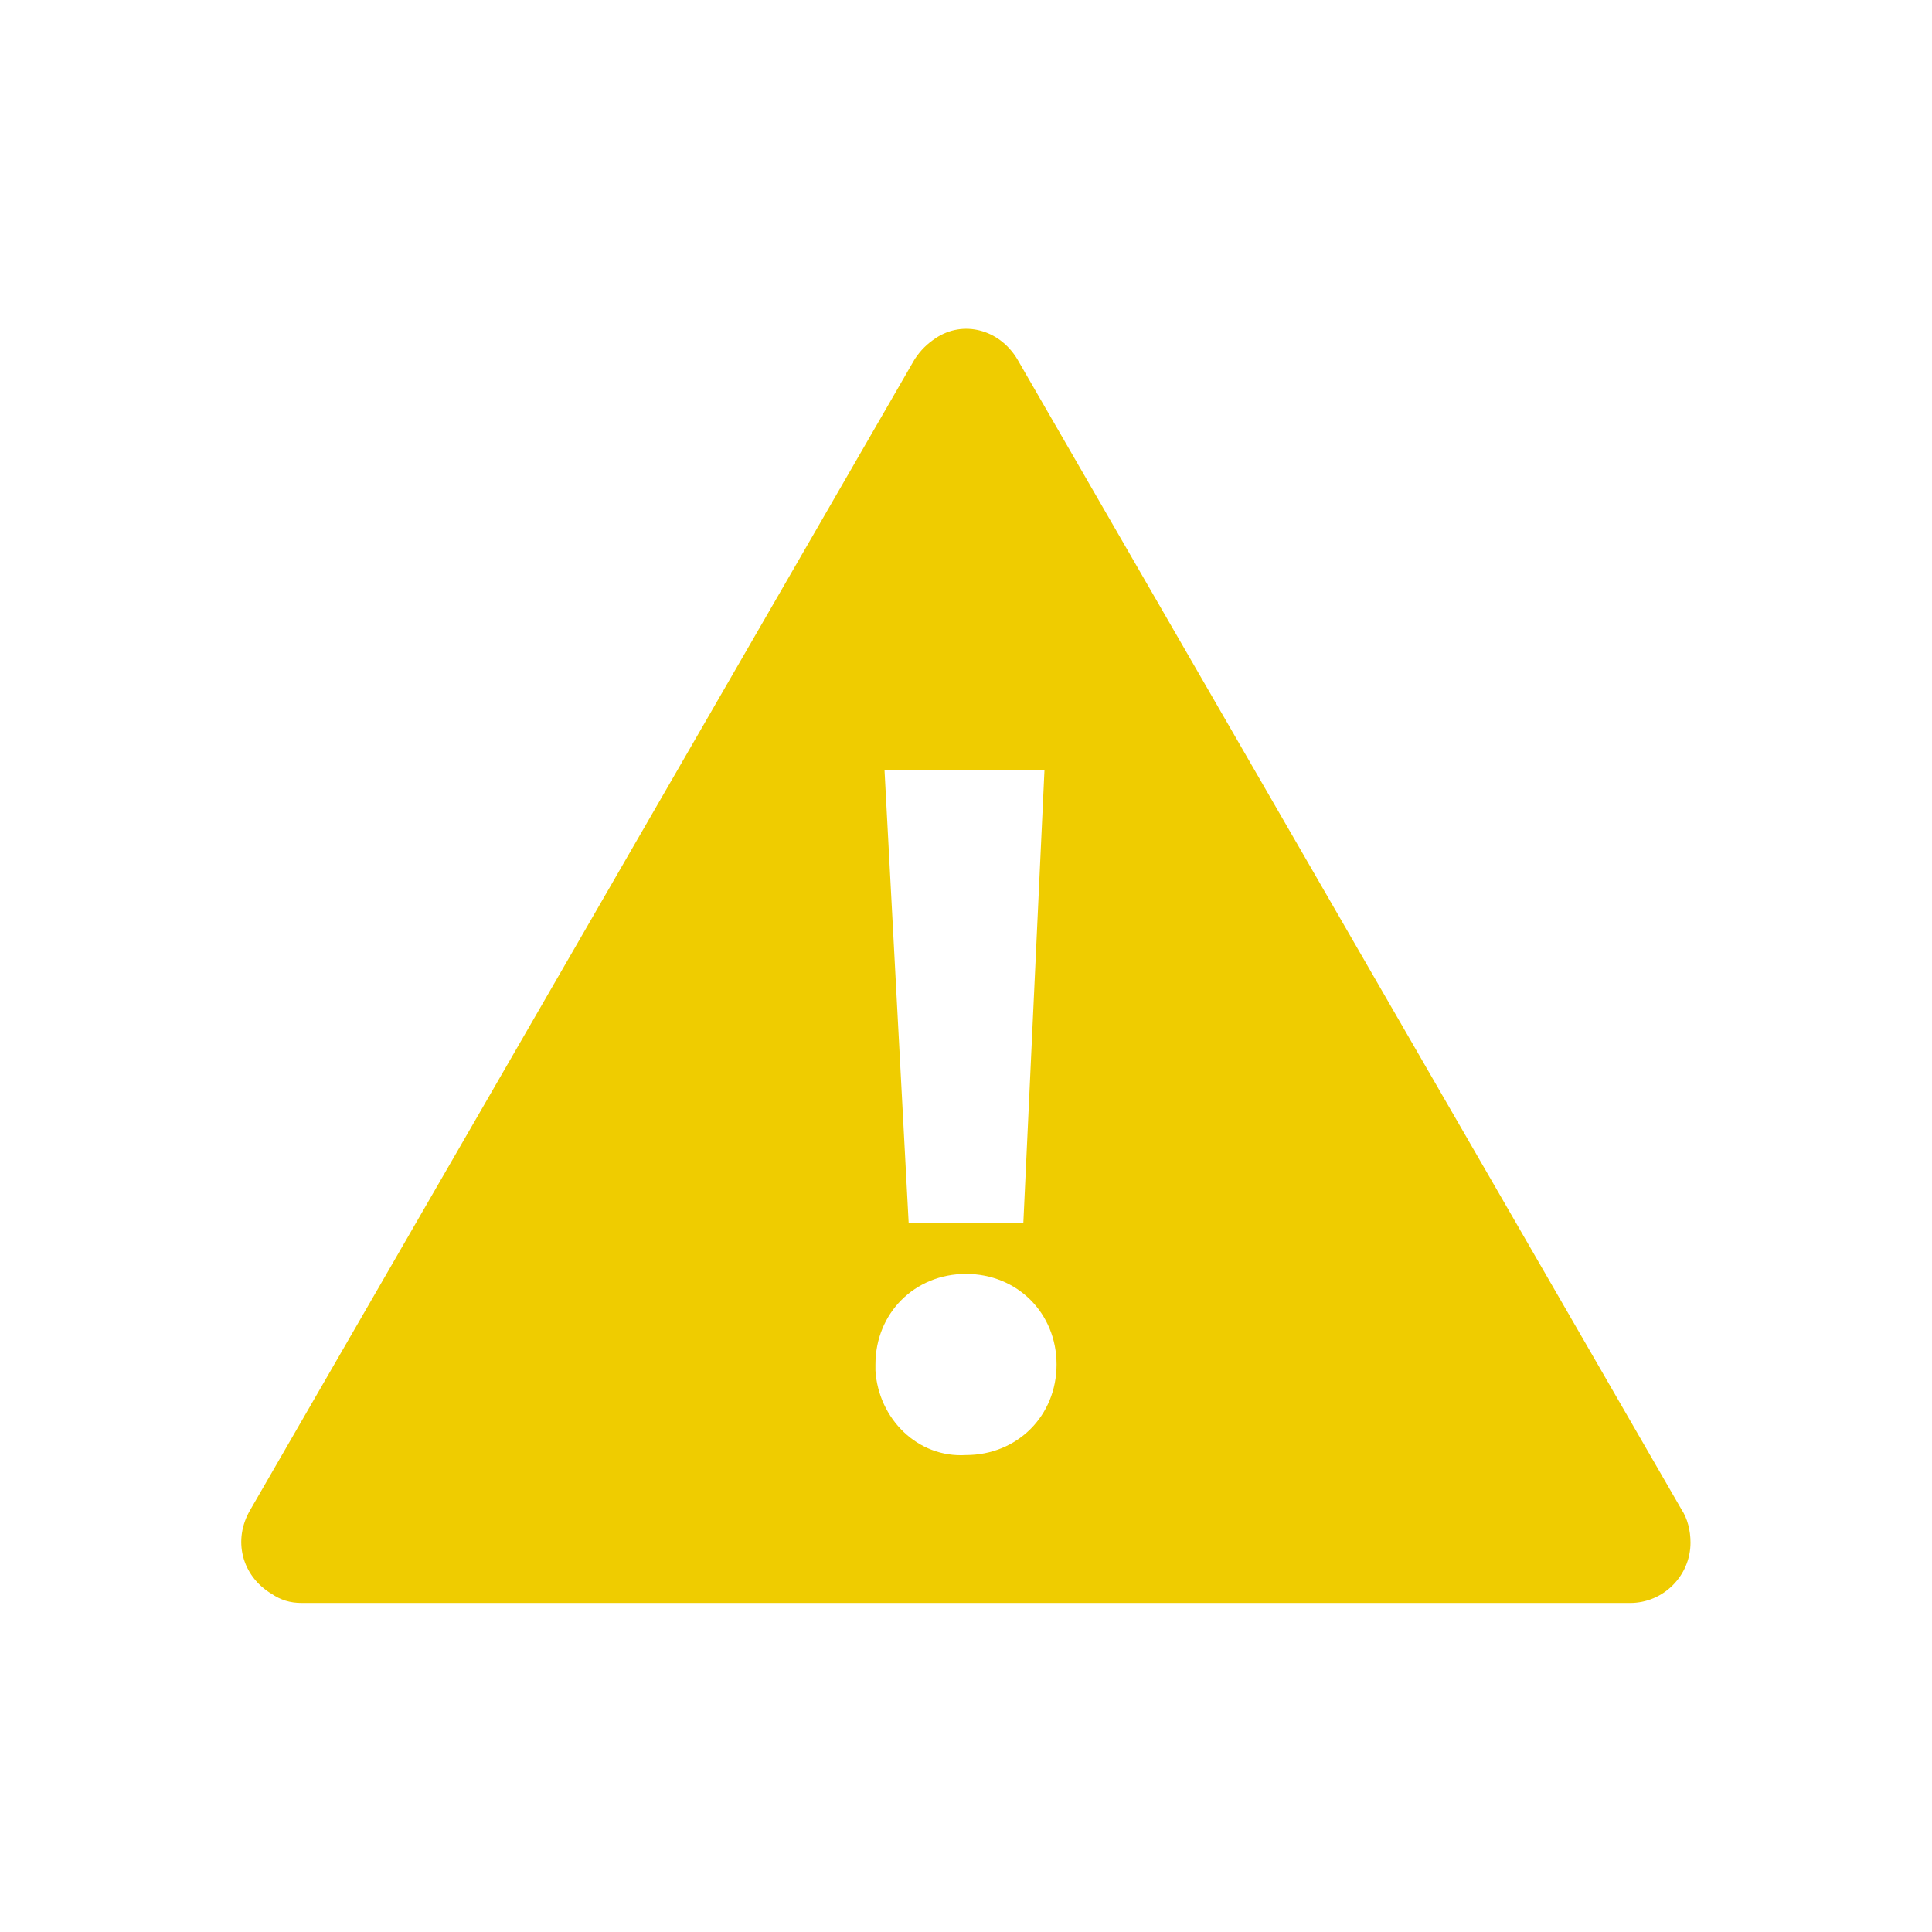 <?xml version="1.0" encoding="utf-8"?>
<!-- Generator: Adobe Illustrator 27.0.0, SVG Export Plug-In . SVG Version: 6.00 Build 0)  -->
<svg version="1.1" id="Layer_1" xmlns="http://www.w3.org/2000/svg" xmlns:xlink="http://www.w3.org/1999/xlink" x="0px" y="0px"
	 viewBox="0 0 64 64" style="enable-background:new 0 0 64 64;" xml:space="preserve">
<style type="text/css">
	.st0{fill:#EFCC00;}
</style>
<path class="st0" d="M55.7,50l-22-38.1c-0.6-1-1.8-1.3-2.7-0.7c-0.3,0.2-0.5,0.4-0.7,0.7L8.3,50C7.7,51,8,52.2,9,52.8
	c0.3,0.2,0.6,0.3,1,0.3h44c1.1,0,2-0.9,2-2C56,50.7,55.9,50.3,55.7,50z M34.6,25.5l-0.7,15h-3.8l-0.8-15H34.6z M32,48.2
	c-1.6,0.1-2.9-1.2-3-2.8c0-0.1,0-0.2,0-0.2c0-1.7,1.3-3,3-3c1.7,0,3,1.3,3,3S33.7,48.2,32,48.2z"/>
</svg>
